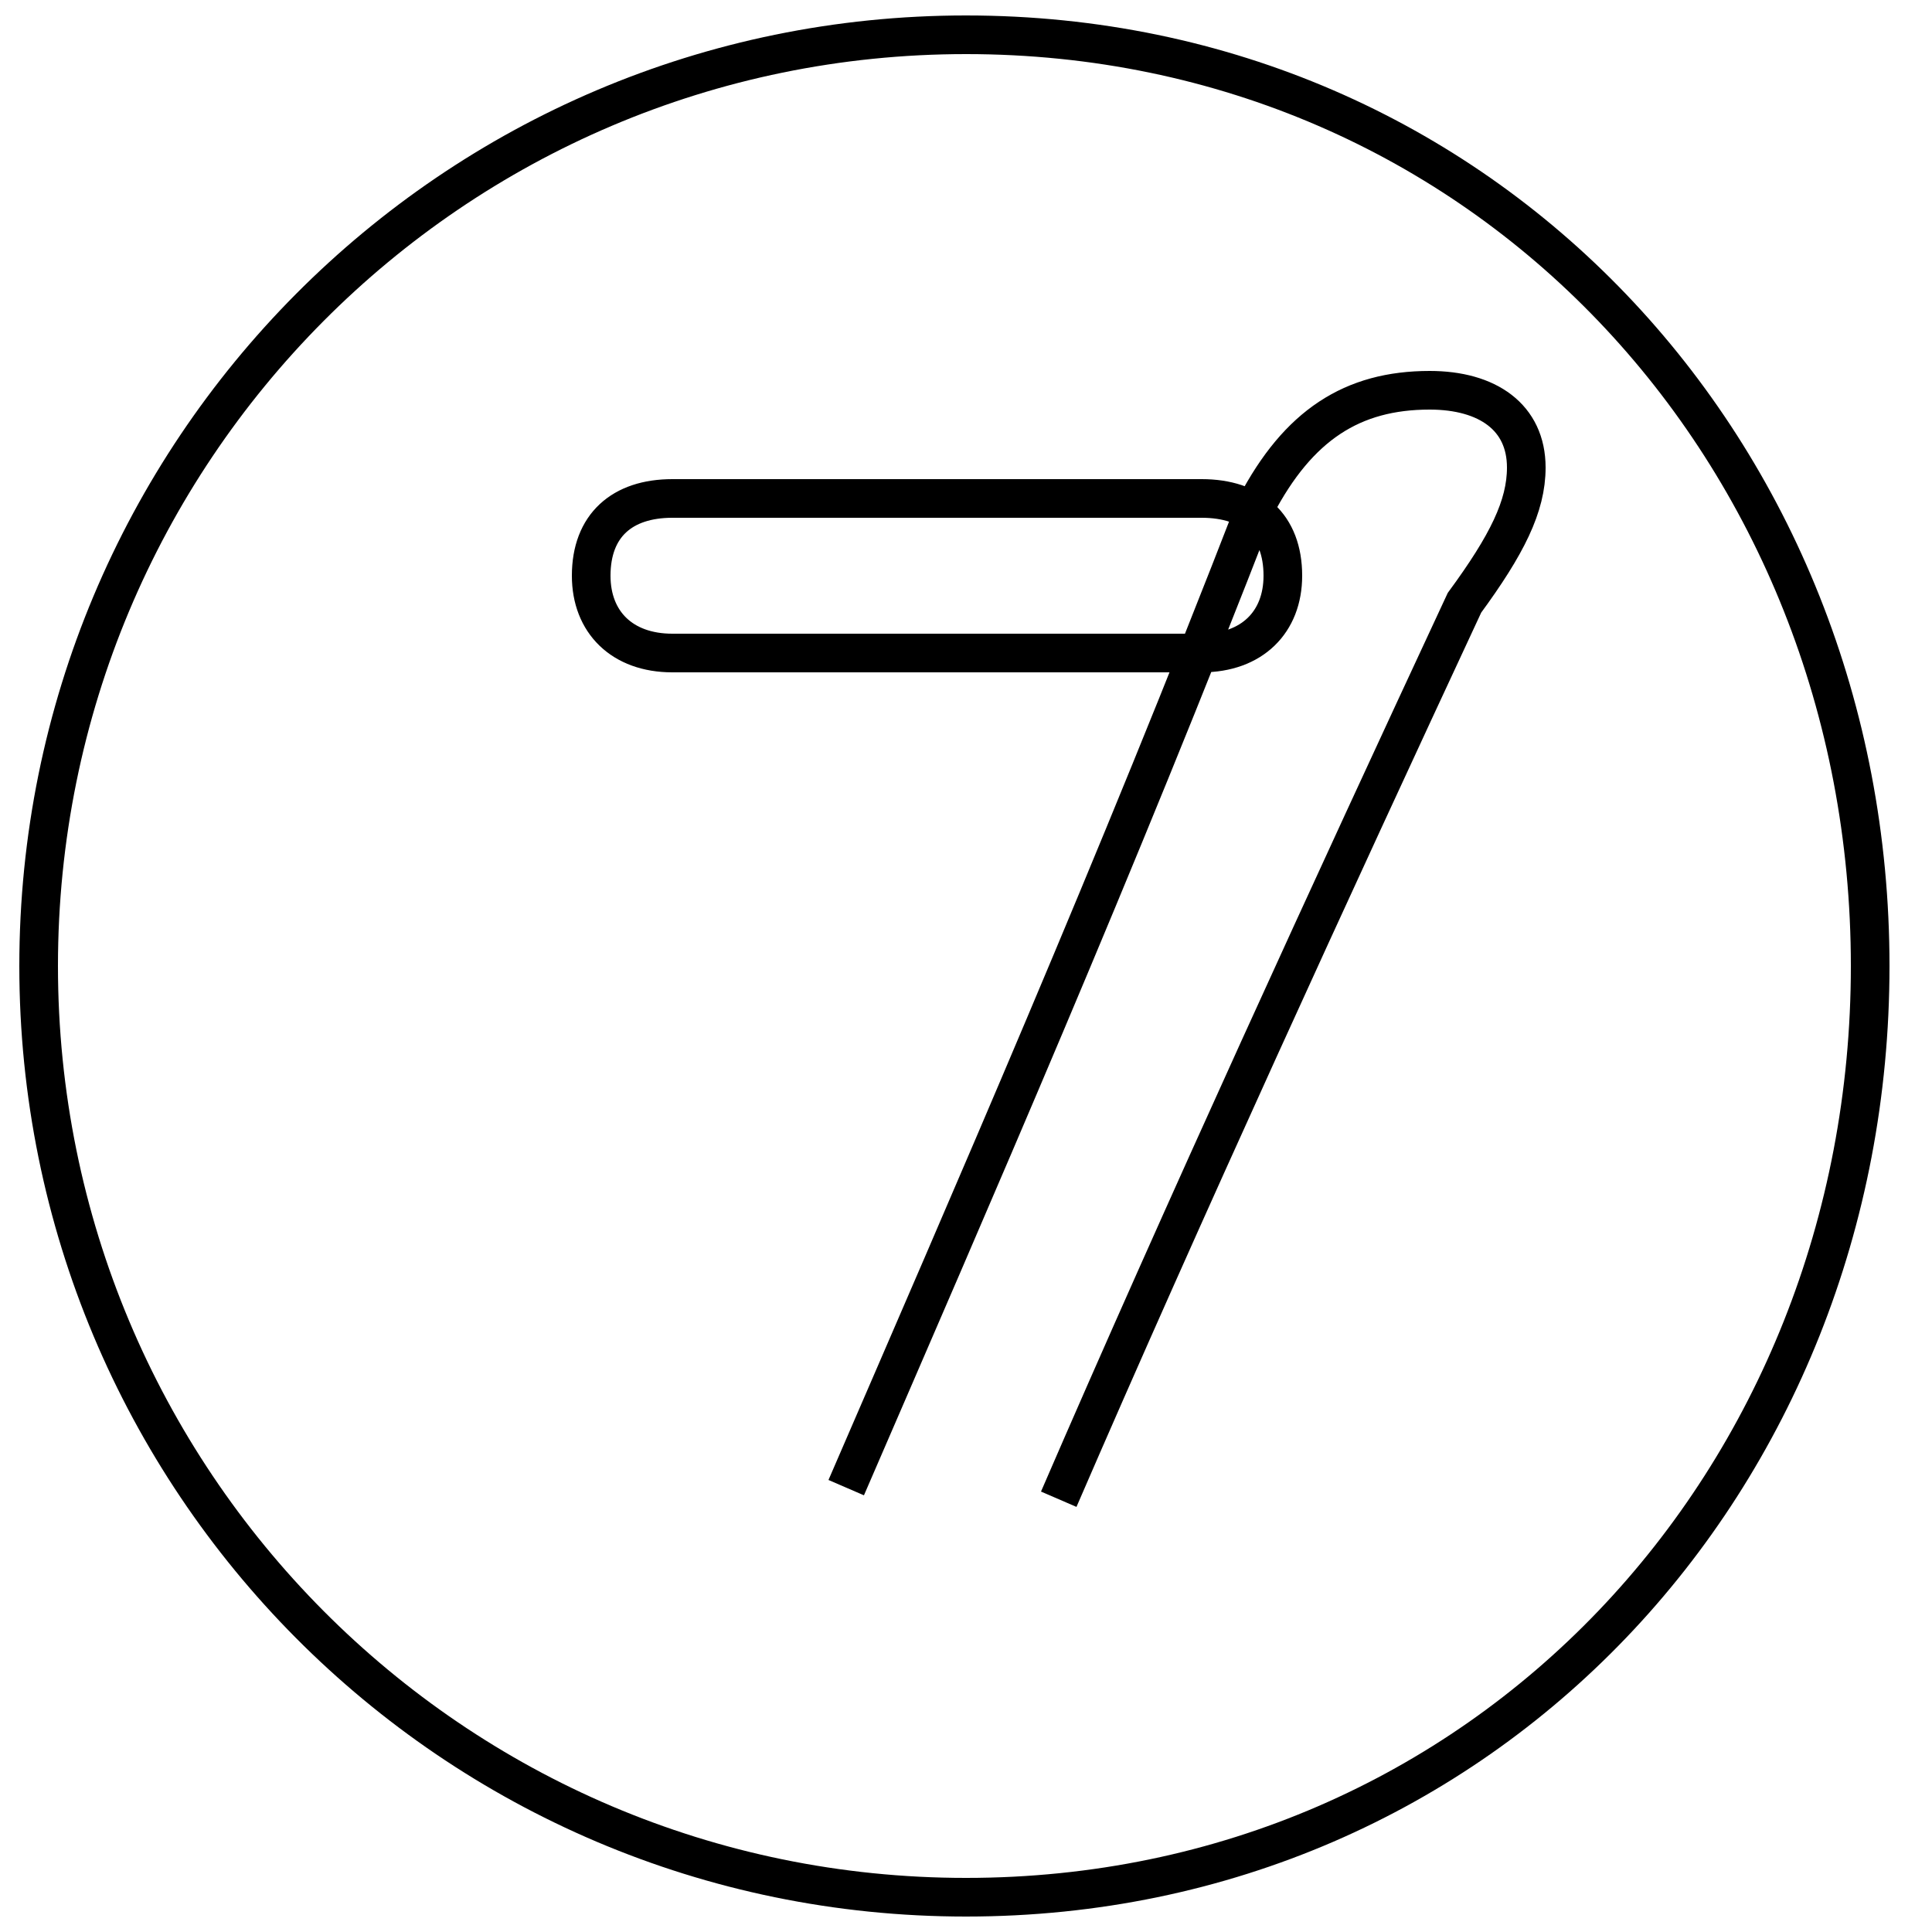 <?xml version='1.0' encoding='utf8'?>
<svg viewBox="0.0 -6.0 50.0 50.0" version="1.1" xmlns="http://www.w3.org/2000/svg">
<rect x="0.0" y="-6.0" width="50.0" height="50.0" fill="#808080" stroke="none"/>
<rect x="-1000" y="-1000" width="2000" height="2000" stroke="white" fill="white"/>
<g style="fill:white;stroke:#000000;  stroke-width:1">
<path d="M 21.9 -5.5 C 25.1 -12.9 28.9 -21.6 32.5 -30.9 C 33.6 -33.0 35.0 -33.9 37.0 -33.9 C 38.5 -33.9 39.5 -33.2 39.5 -31.9 C 39.5 -30.9 39.0 -29.9 37.9 -28.4 C 34.5 -21.1 30.6 -12.6 27.4 -5.2 M 17.4 -31.1 L 31.1 -31.1 C 32.4 -31.1 33.2 -30.4 33.2 -29.1 C 33.2 -27.9 32.4 -27.1 31.1 -27.1 L 17.4 -27.1 C 16.1 -27.1 15.3 -27.9 15.3 -29.1 C 15.3 -30.4 16.1 -31.1 17.4 -31.1 Z M 25.0 -43.1 C 38.4 -43.1 48.4 -32.3 48.4 -19.0 C 48.4 -5.7 38.4 5.1 25.0 5.1 C 11.7 5.1 1.0 -5.7 1.0 -19.0 C 1.0 -32.3 11.7 -43.1 25.0 -43.1 Z" transform="translate(0.0, 38.0)" />
</g>
</svg>